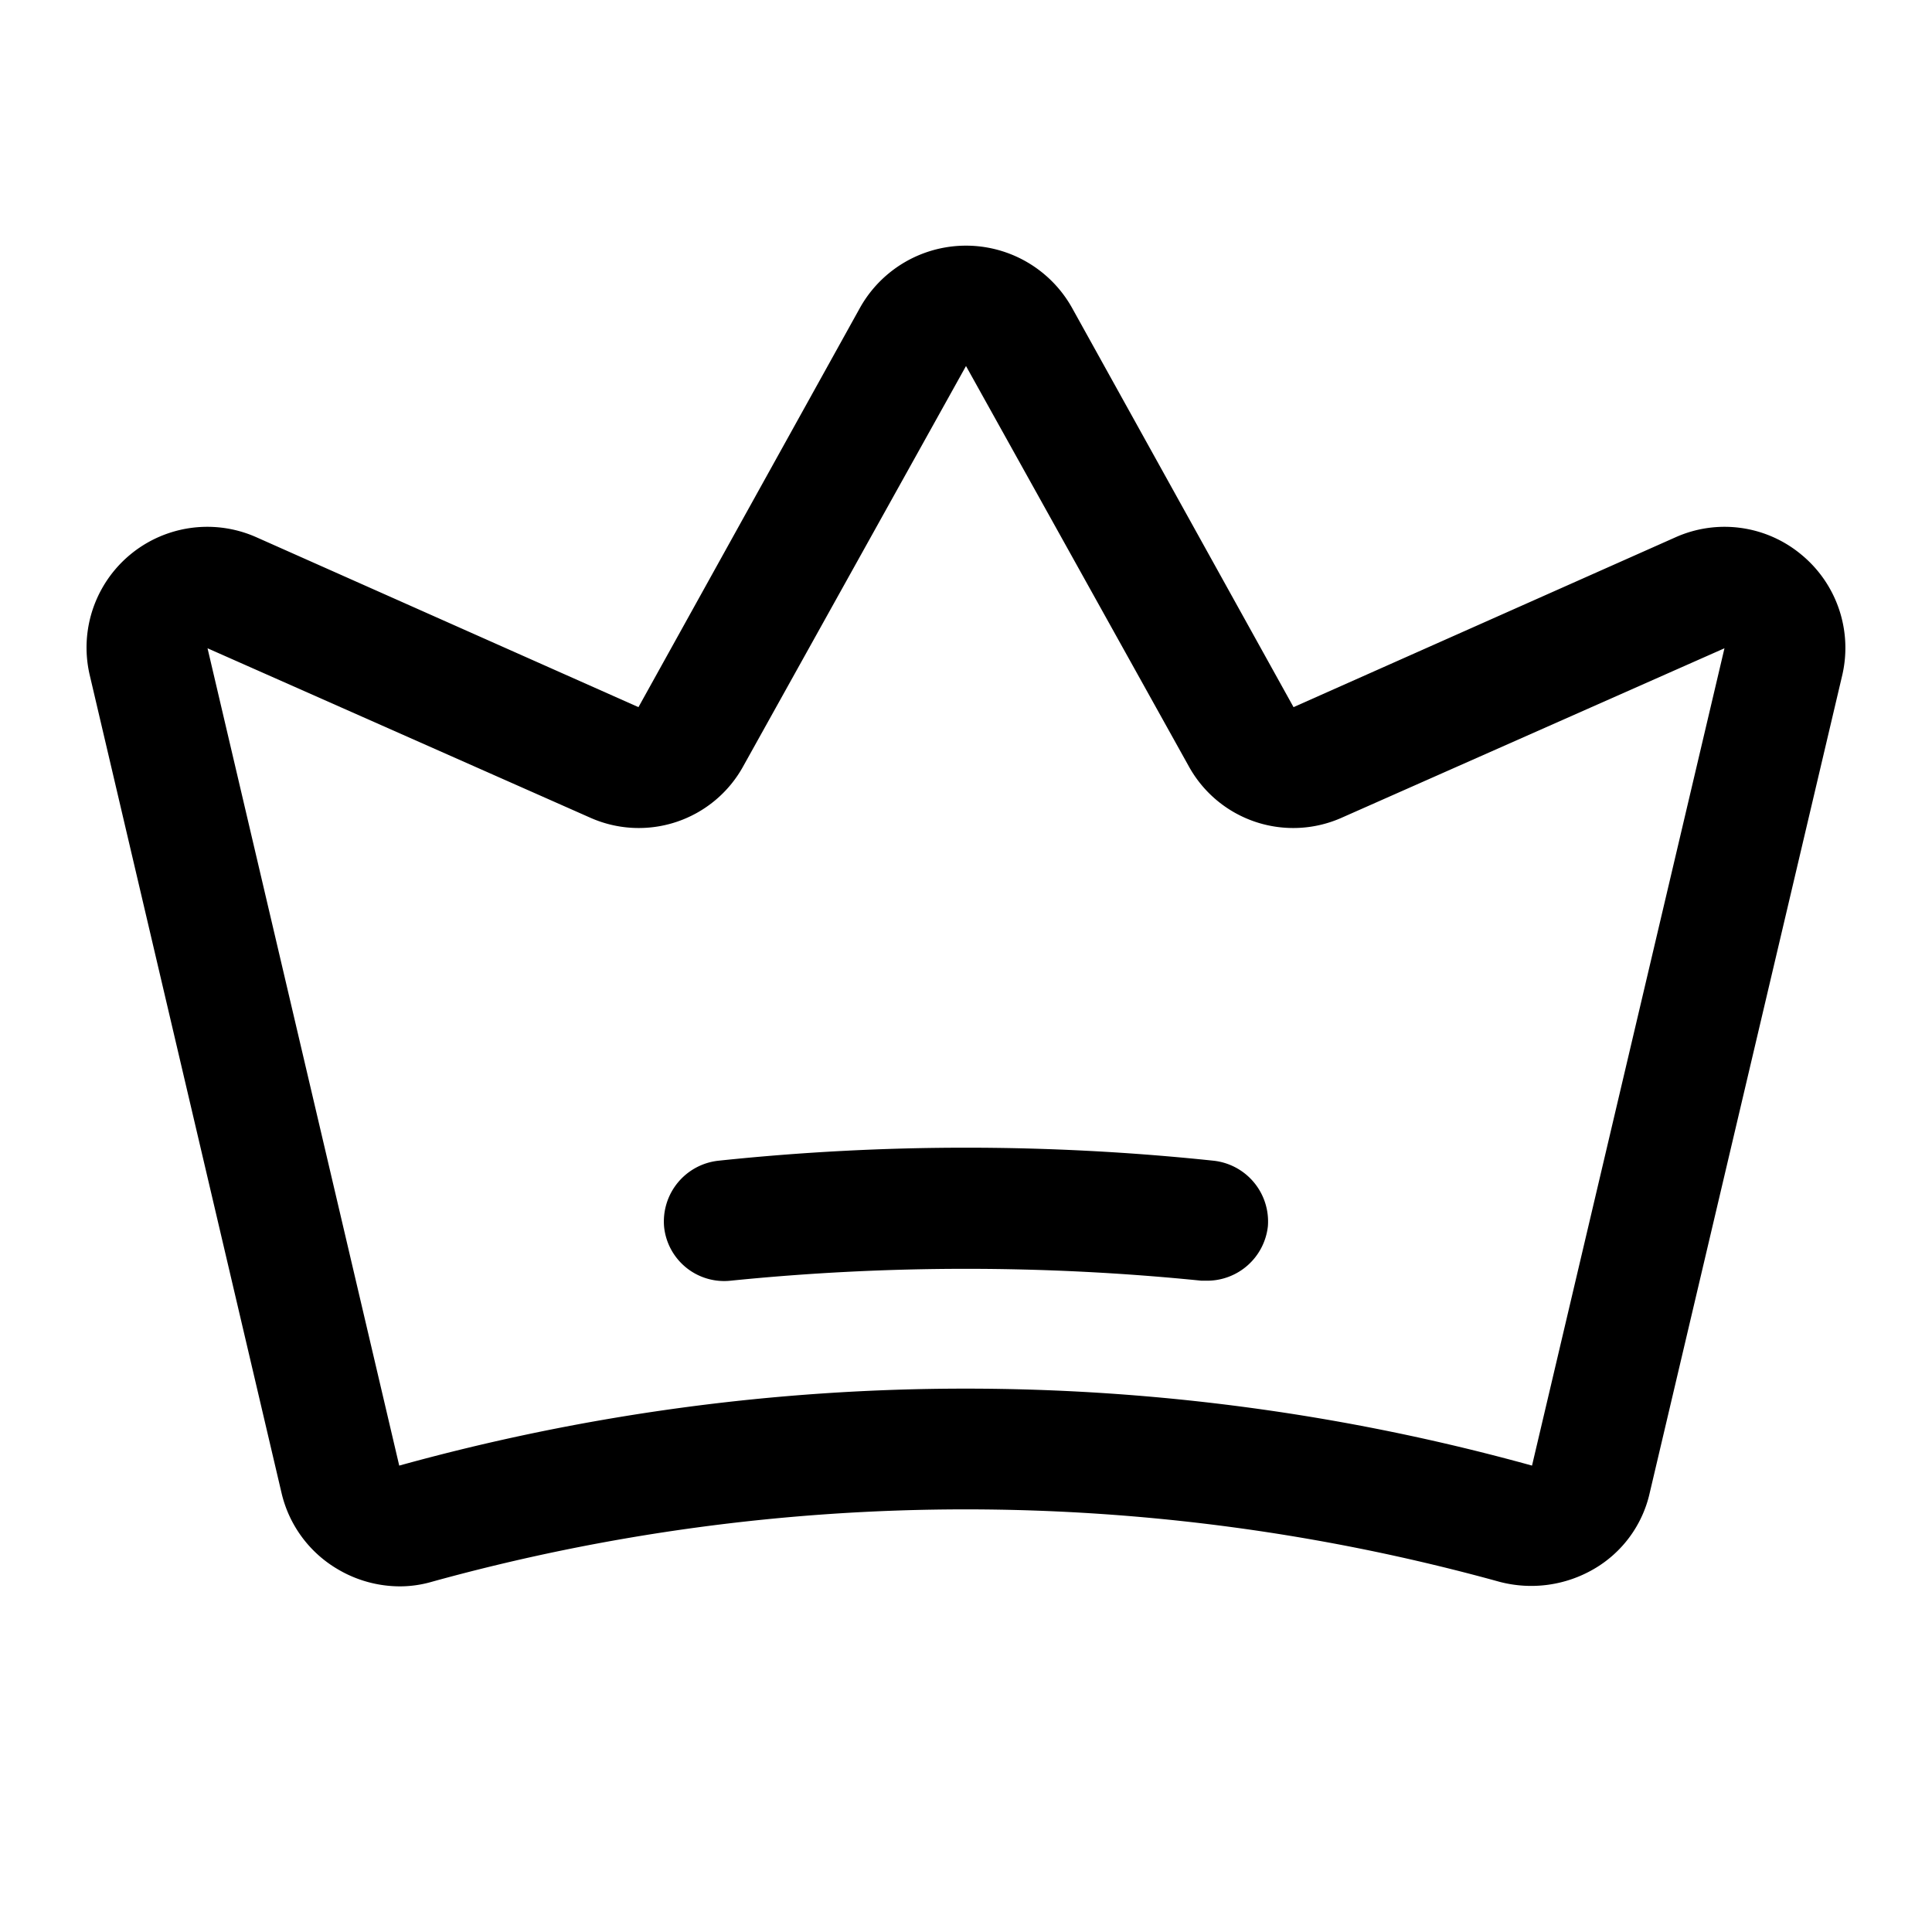 <svg xmlns="http://www.w3.org/2000/svg" viewBox="0 0 256 256"><path d="M238.7,73.5A15.9,15.9,0,0,0,222,71.2L171.4,93.7,142,40.7a16.1,16.1,0,0,0-28,0l-29.4,53L34,71.2A16,16,0,0,0,11.9,89.5L37.3,197.8a15.9,15.9,0,0,0,7.4,10.1,16.2,16.2,0,0,0,8.3,2.3,15.2,15.2,0,0,0,4.2-.6,265.5,265.5,0,0,1,141.5,0,16.5,16.5,0,0,0,12.5-1.7,15.6,15.6,0,0,0,7.4-10.1L244.1,89.5A16,16,0,0,0,238.7,73.5ZM203,194.2a281.2,281.2,0,0,0-150.1,0h0L27.5,85.9l50.6,22.4a15.8,15.8,0,0,0,20.4-6.8l29.5-53,29.5,53a15.8,15.8,0,0,0,20.4,6.8l50.6-22.4Zm-35-31.7a8.1,8.1,0,0,1-8,7.2h-.8a309.8,309.8,0,0,0-62.4,0,8,8,0,0,1-8.8-7.1,8.1,8.1,0,0,1,7.2-8.8,312.7,312.7,0,0,1,65.6,0A8.1,8.1,0,0,1,168,162.5Z"/></svg>